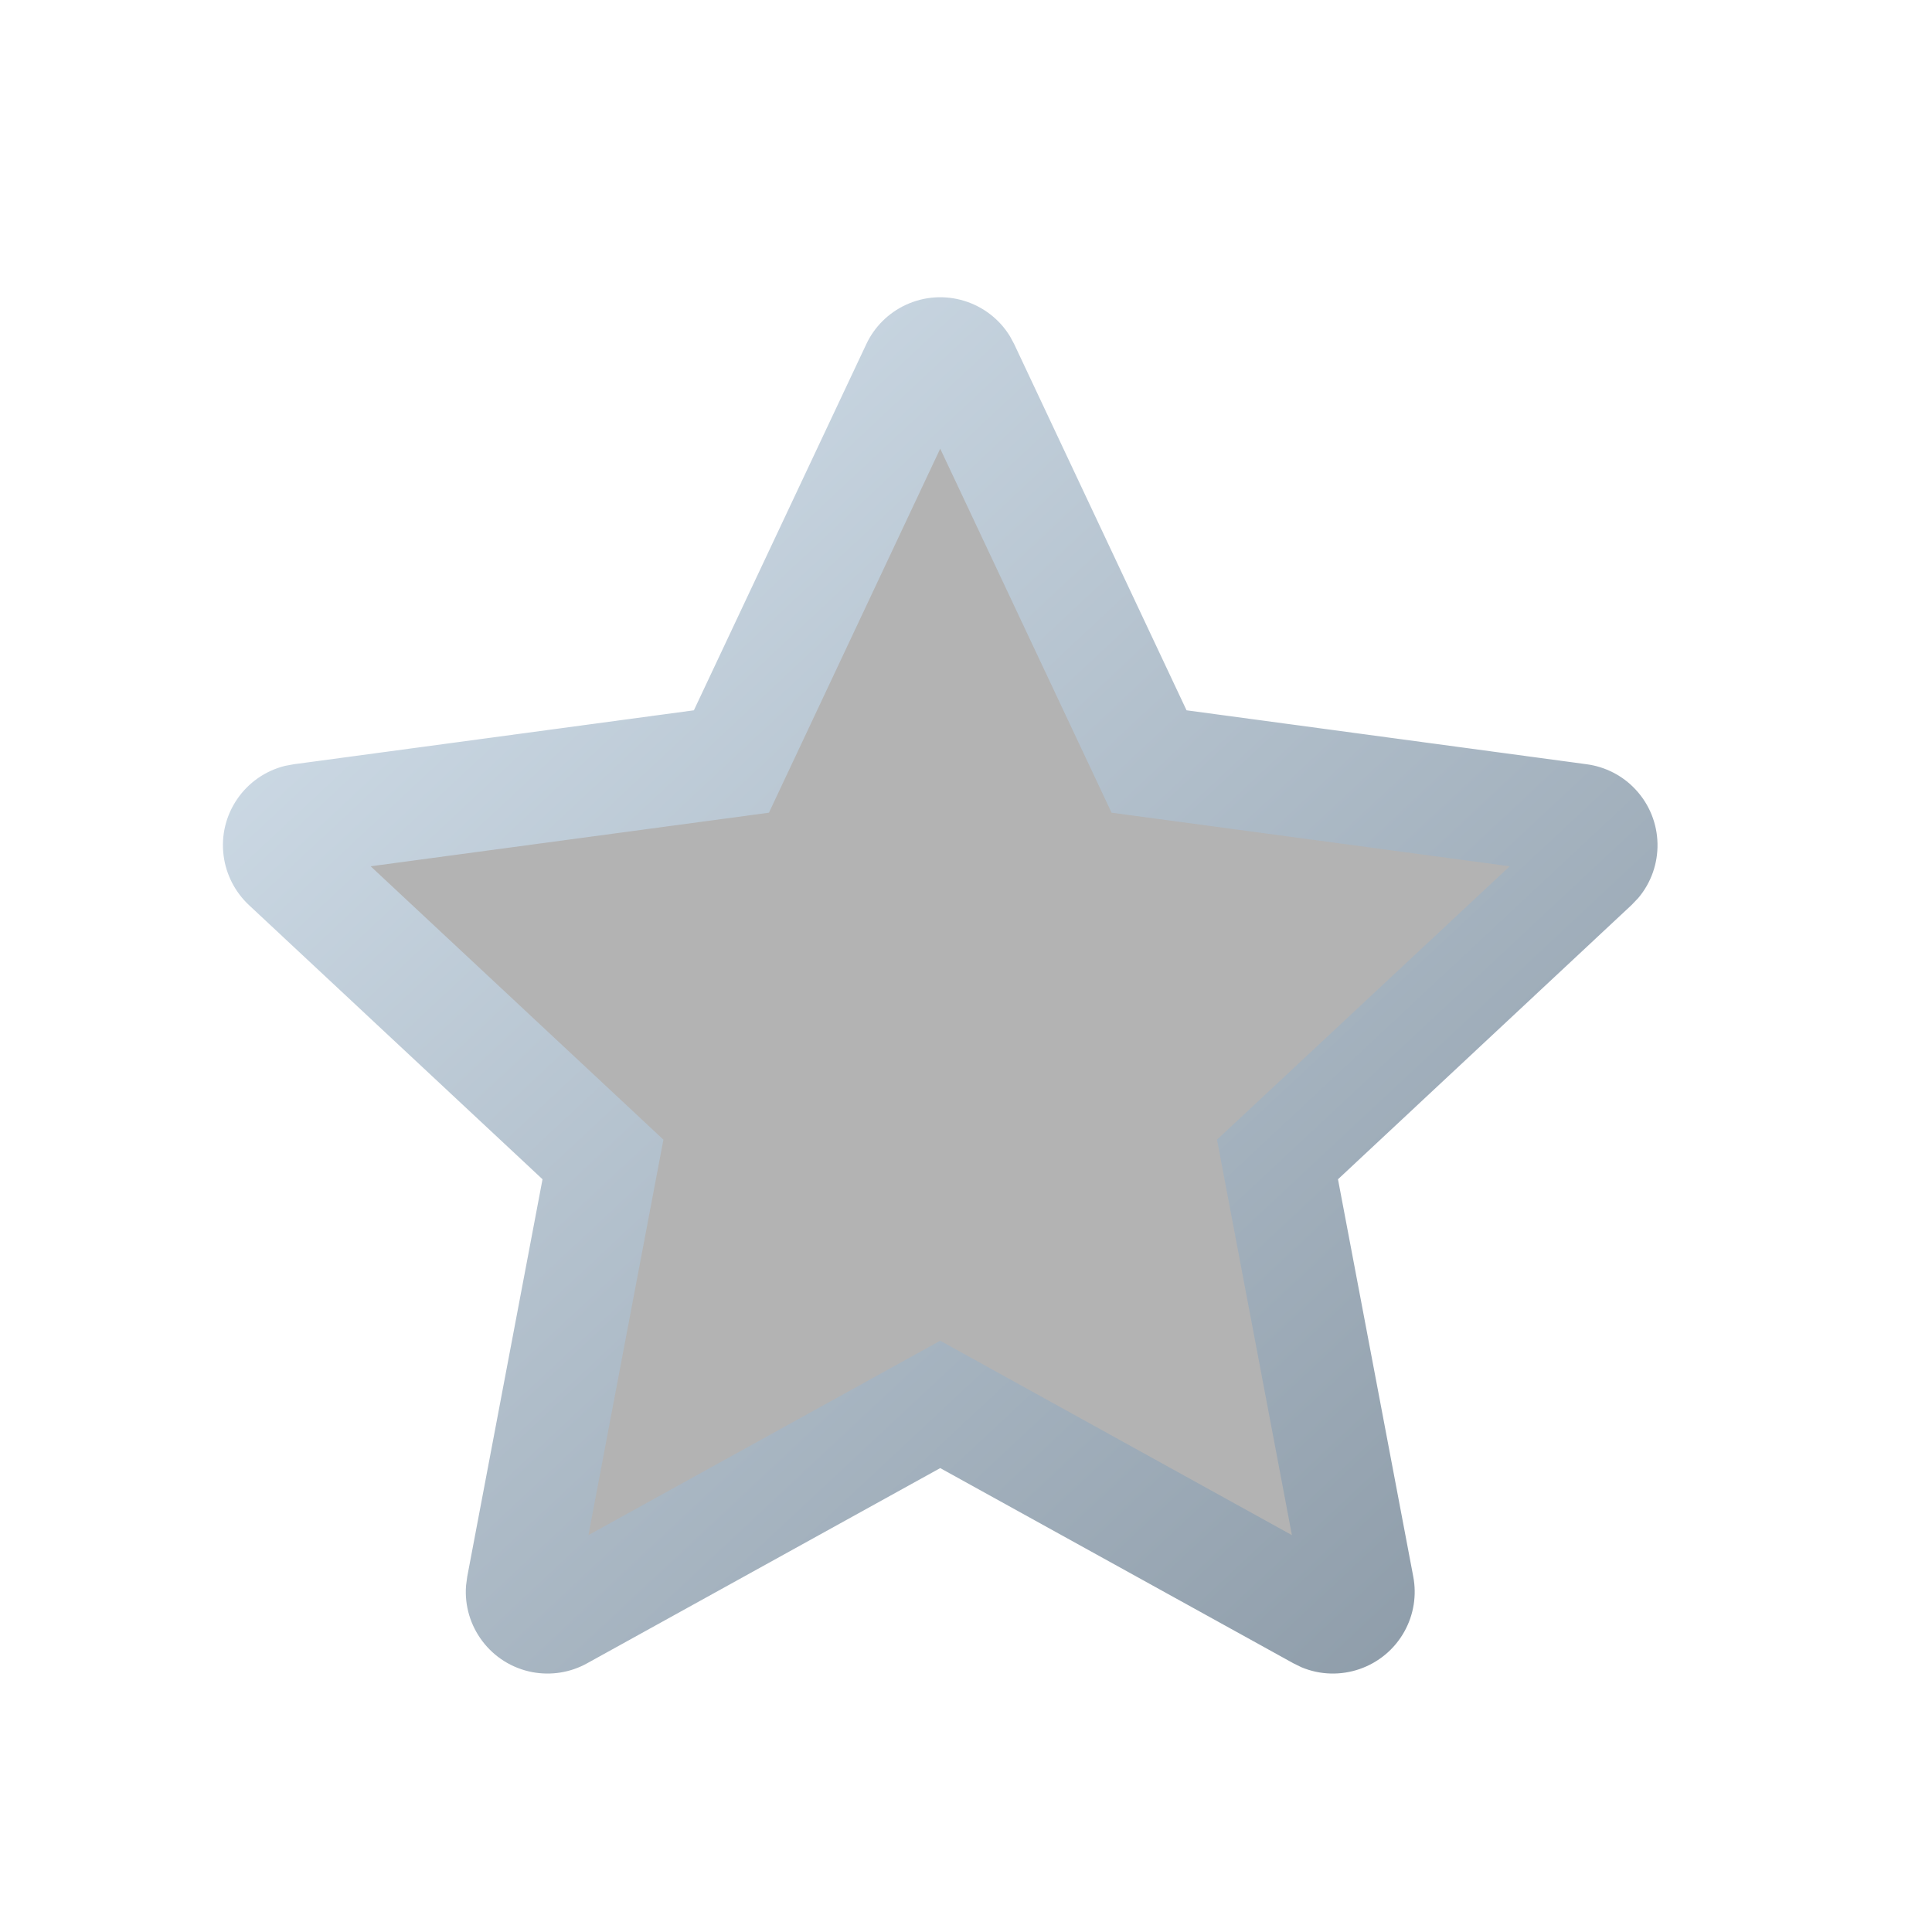 <svg width="26" height="26" viewBox="0 0 26 26" fill="none" xmlns="http://www.w3.org/2000/svg">
<path fill-rule="evenodd" clip-rule="evenodd" d="M21.304 12.271C21.982 11.638 21.619 10.501 20.7 10.377L15.664 9.699L13.495 5.092C13.099 4.25 11.901 4.25 11.505 5.092L9.336 9.699L4.3 10.377C3.381 10.501 3.018 11.638 3.696 12.271L7.391 15.723L6.444 20.723C6.27 21.638 7.242 22.341 8.057 21.89L12.5 19.433L16.943 21.89C17.759 22.341 18.73 21.638 18.556 20.723L17.609 15.723L21.304 12.271Z" fill="black" fill-opacity="0.297"/>
<g filter="url(#filter0_d_105_7723)">
<path fill-rule="evenodd" clip-rule="evenodd" d="M13.592 4.526C13.303 4.053 12.698 3.864 12.185 4.105C11.953 4.214 11.767 4.4 11.658 4.632L9.338 9.559L3.953 10.285L3.835 10.307C3.297 10.44 2.934 10.96 3.01 11.521C3.044 11.773 3.164 12.005 3.349 12.179L7.301 15.87L6.288 21.217L6.272 21.336C6.228 21.889 6.607 22.397 7.164 22.503C7.416 22.55 7.676 22.509 7.901 22.384L12.653 19.757L17.406 22.384L17.514 22.437C18.025 22.651 18.626 22.45 18.901 21.954C19.025 21.73 19.067 21.469 19.019 21.217L18.006 15.87L21.957 12.179L22.046 12.086C22.402 11.666 22.395 11.036 22.01 10.624C21.837 10.438 21.605 10.319 21.353 10.285L15.968 9.559L13.649 4.632L13.592 4.526ZM12.653 6.038L14.959 10.937L20.317 11.658L16.378 15.337L17.386 20.659L12.653 18.043L7.919 20.659L8.928 15.337L4.988 11.658L10.348 10.937L12.653 6.038Z" fill="url(#paint0_linear_105_7723)"/>
</g>
<defs>
<filter id="filter0_d_105_7723" x="0" y="1" width="25.306" height="24.522" filterUnits="userSpaceOnUse" color-interpolation-filters="sRGB">
<feFlood flood-opacity="0" result="BackgroundImageFix"/>
<feColorMatrix in="SourceAlpha" type="matrix" values="0 0 0 0 0 0 0 0 0 0 0 0 0 0 0 0 0 0 127 0" result="hardAlpha"/>
<feOffset/>
<feGaussianBlur stdDeviation="1.5"/>
<feColorMatrix type="matrix" values="0 0 0 0 0 0 0 0 0 0 0 0 0 0 0 0 0 0 0.435 0"/>
<feBlend mode="normal" in2="BackgroundImageFix" result="effect1_dropShadow_105_7723"/>
<feBlend mode="normal" in="SourceGraphic" in2="effect1_dropShadow_105_7723" result="shape"/>
</filter>
<linearGradient id="paint0_linear_105_7723" x1="-13.137" y1="15.976" x2="14.384" y2="45.417" gradientUnits="userSpaceOnUse">
<stop stop-color="#E0EDF8"/>
<stop offset="1" stop-color="#657482"/>
</linearGradient>
</defs>
</svg>

